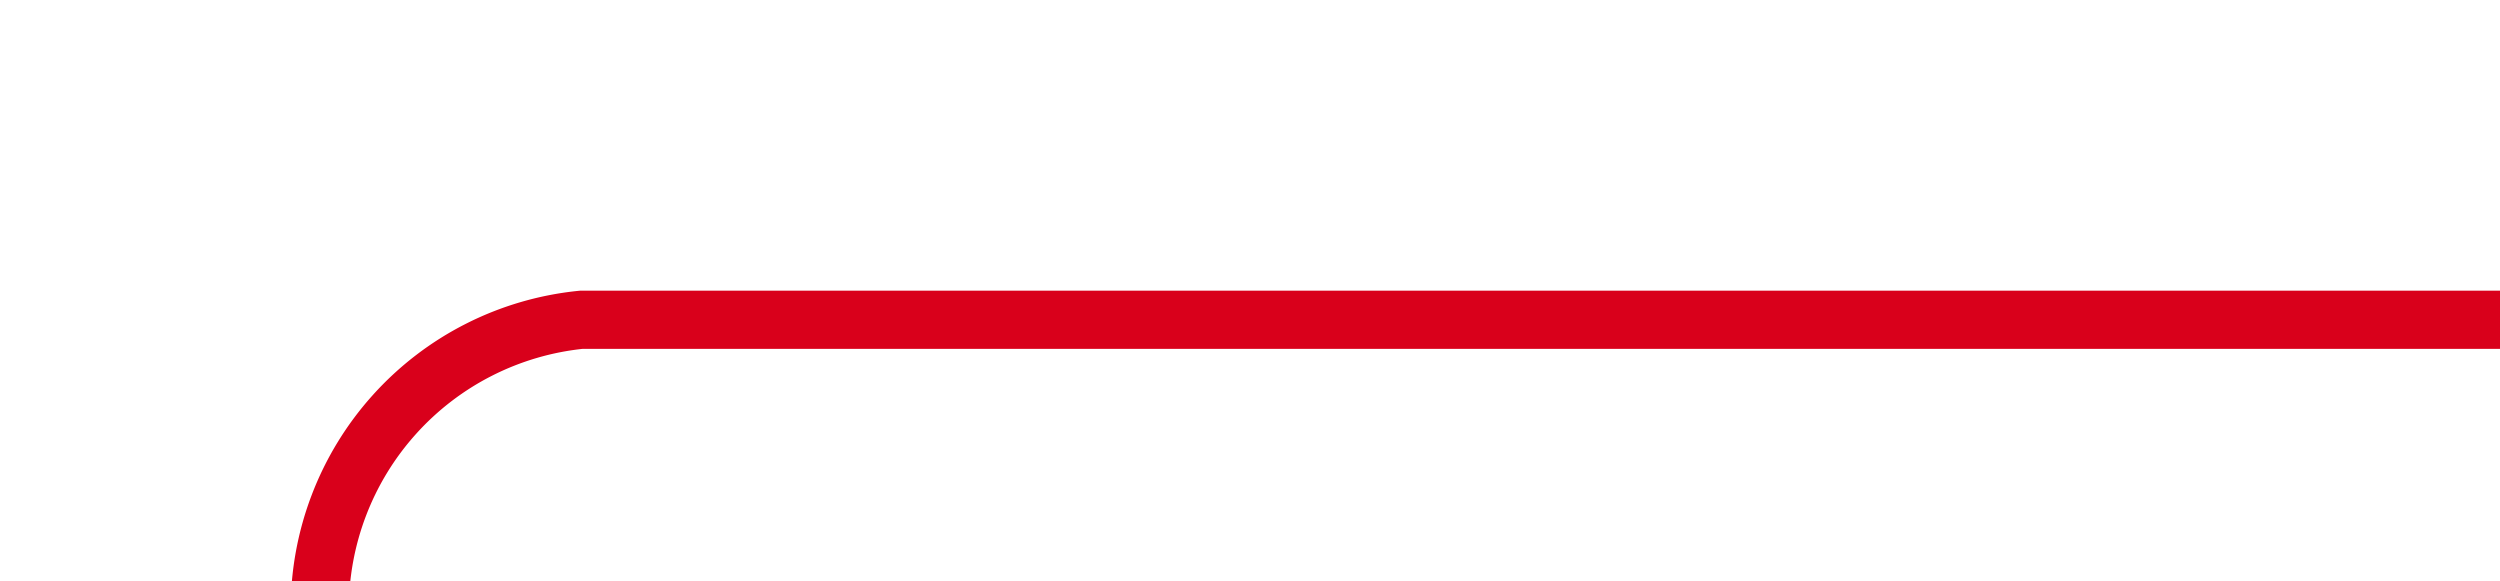 ﻿<?xml version="1.0" encoding="utf-8"?>
<svg version="1.1" xmlns:xlink="http://www.w3.org/1999/xlink" width="43px" height="10px" preserveAspectRatio="xMinYMid meet" viewBox="25 -416  43 8" xmlns="http://www.w3.org/2000/svg">
  <path d="M 68 -411.5  L 35 -411.5  A 5 5 0 0 0 30.5 -406.5 L 30.5 -100  A 5 5 0 0 0 35.5 -94.5 L 47 -94.5  " stroke-width="1" stroke="#d9001b" fill="none" />
  <path d="M 41.946 -99.146  L 46.593 -94.5  L 41.946 -89.854  L 42.654 -89.146  L 47.654 -94.146  L 48.007 -94.5  L 47.654 -94.854  L 42.654 -99.854  L 41.946 -99.146  Z " fill-rule="nonzero" fill="#d9001b" stroke="none" />
</svg>